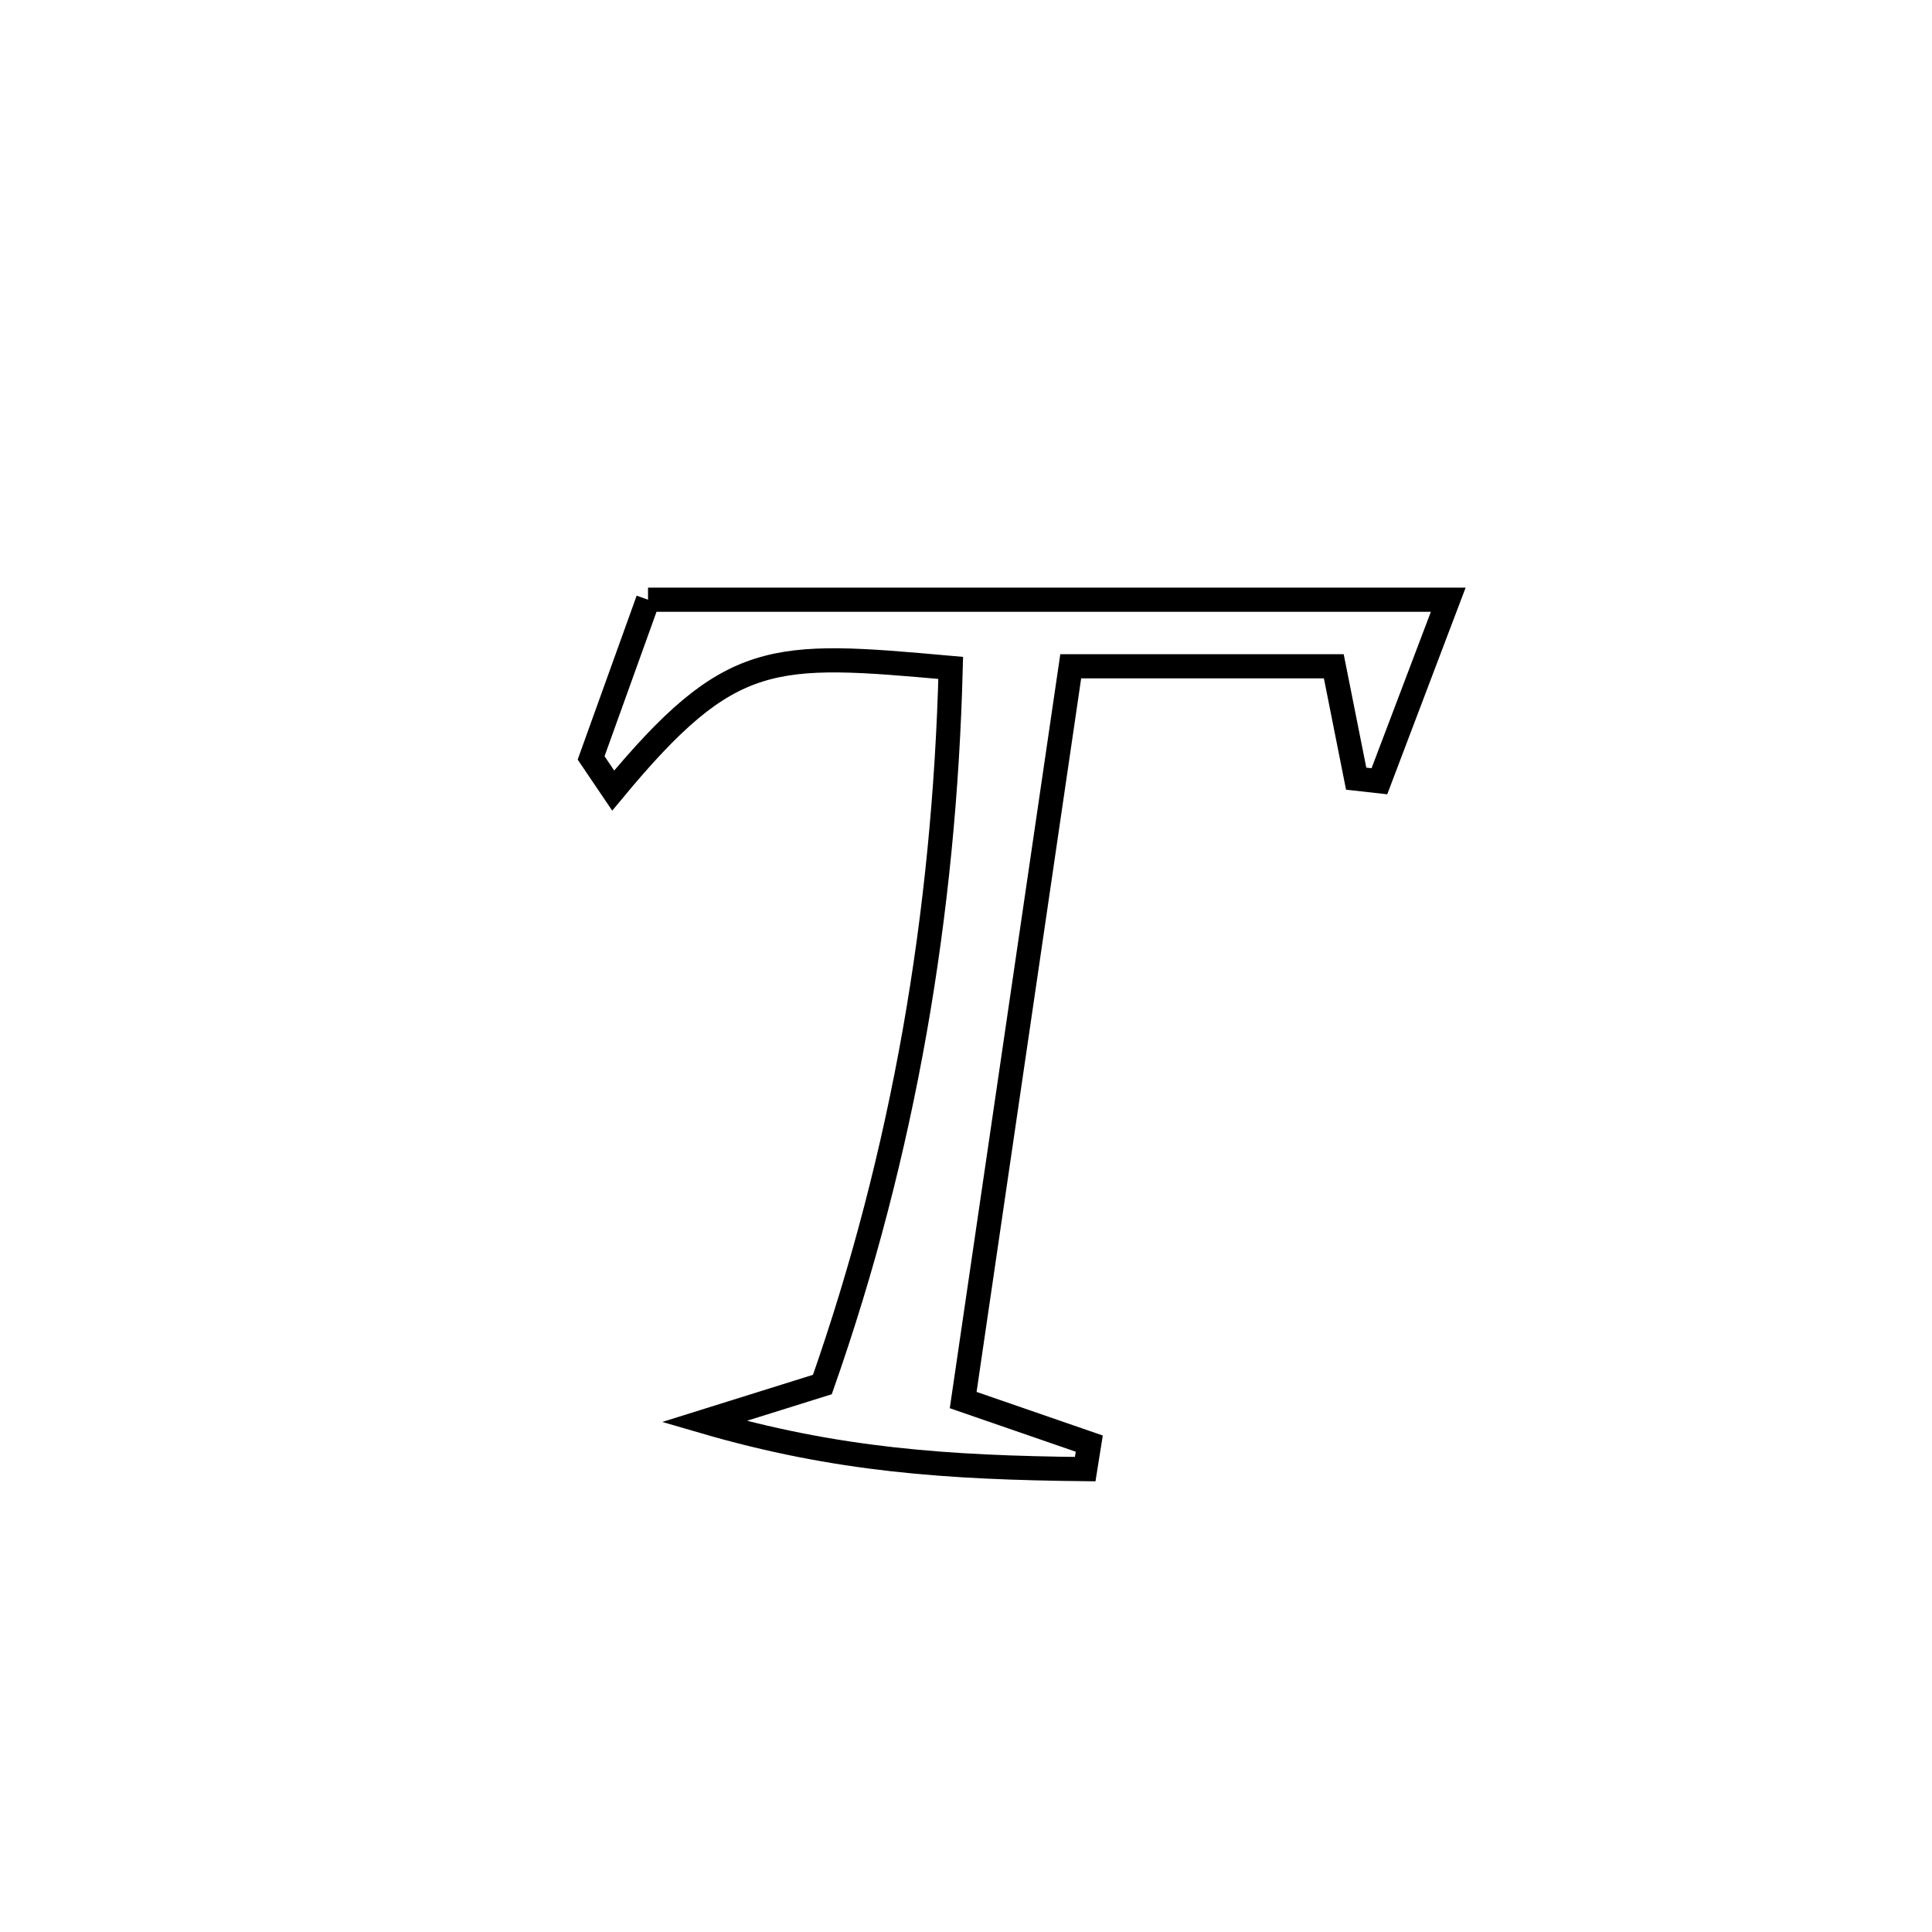 <svg xmlns="http://www.w3.org/2000/svg" viewBox="0.0 0.0 24.0 24.0" height="200px" width="200px"><path fill="none" stroke="black" stroke-width=".3" stroke-opacity="1.0"  filling="0" d="M8.05 7.45 L8.05 7.45 C9.707 7.45 11.364 7.45 13.021 7.45 C14.678 7.45 16.335 7.45 17.992 7.45 L17.992 7.45 C17.988 7.461 17.146 9.683 17.137 9.705 L17.137 9.705 C17.041 9.694 16.944 9.684 16.847 9.673 L16.847 9.673 C16.755 9.208 16.662 8.742 16.569 8.277 L16.569 8.277 C15.48 8.277 14.39 8.277 13.301 8.277 L13.301 8.277 C13.079 9.796 12.856 11.315 12.633 12.834 C12.41 14.354 12.188 15.873 11.965 17.392 L11.965 17.392 C12.487 17.572 13.009 17.753 13.531 17.933 L13.531 17.933 C13.514 18.038 13.498 18.144 13.481 18.25 L13.481 18.25 C11.771 18.232 10.393 18.139 8.746 17.659 L8.746 17.659 C9.236 17.506 9.726 17.352 10.216 17.199 L10.216 17.199 C10.721 15.761 11.1 14.297 11.363 12.811 C11.625 11.326 11.771 9.819 11.81 8.297 L11.81 8.297 C9.588 8.098 9.078 8.059 7.617 9.821 L7.617 9.821 C7.525 9.686 7.434 9.55 7.343 9.415 L7.343 9.415 C7.593 8.72 7.801 8.143 8.05 7.45 L8.05 7.45"></path></svg>